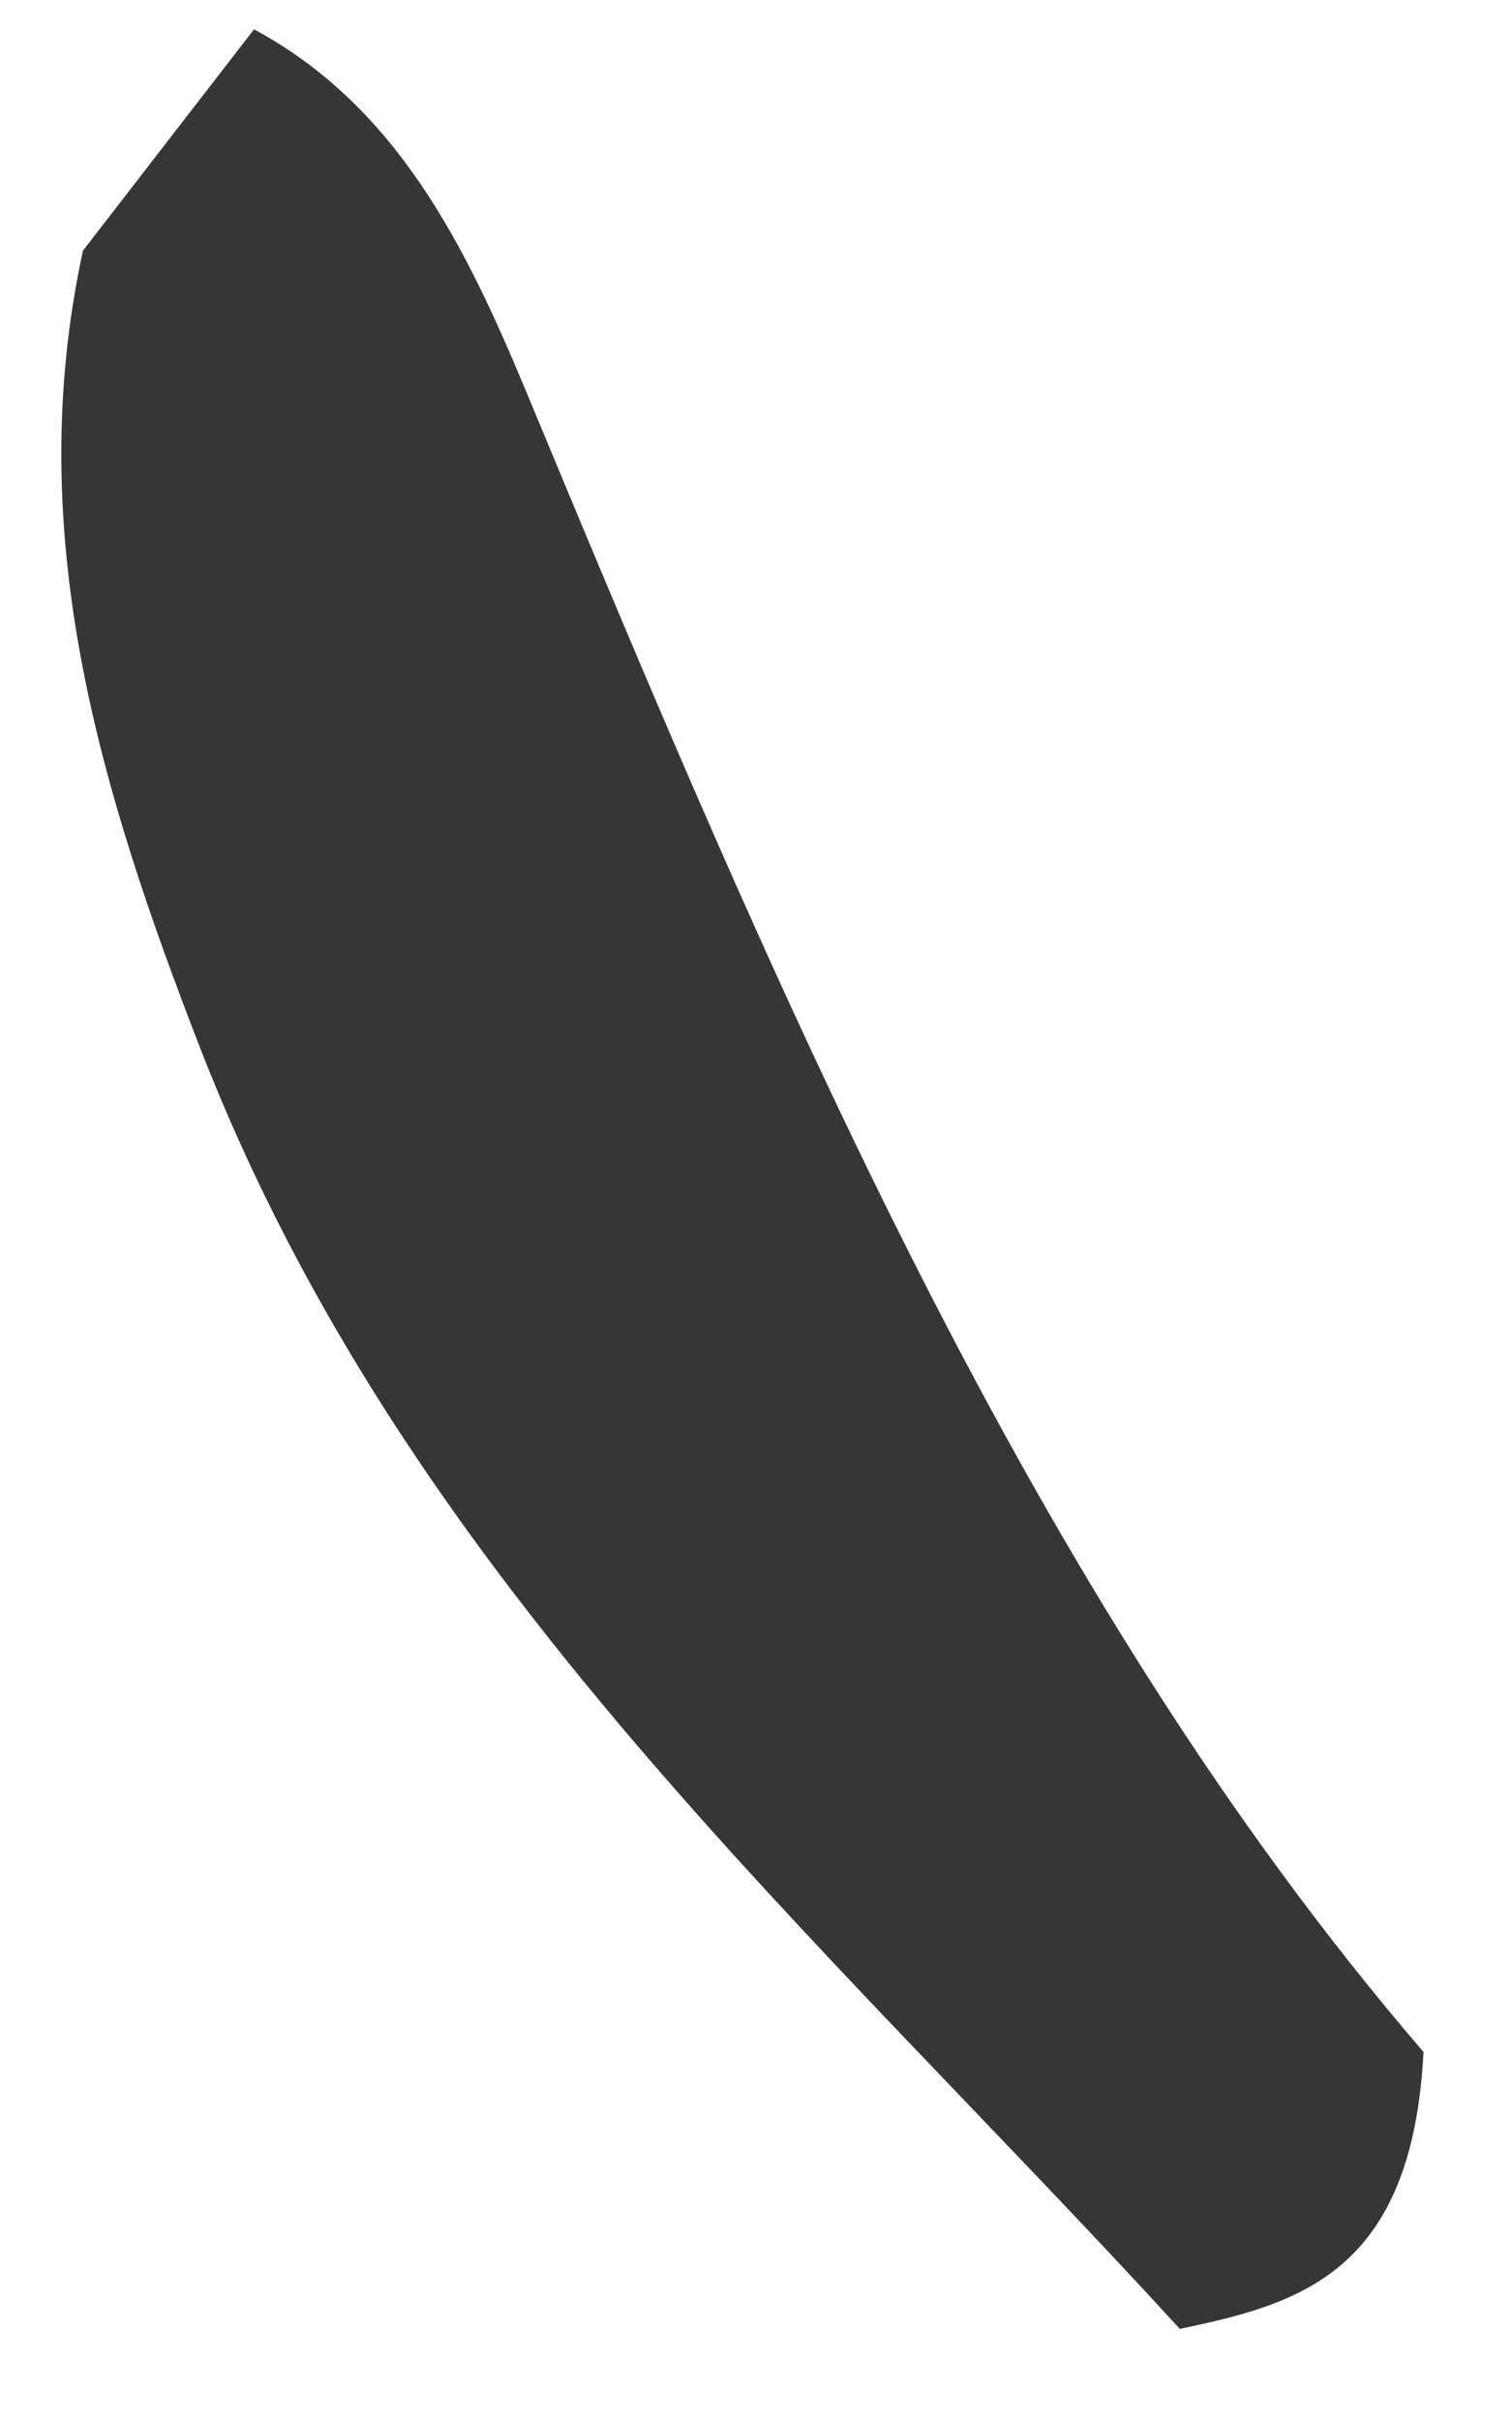 <svg xmlns="http://www.w3.org/2000/svg" width="15" height="24" viewBox="0 0 15 24" fill="none"><path d="M11.708 23.1C8.112 19.168 4.033 15.652 1.993 10.412C0.991 7.836 0.215 5.288 0.823 2.486C1.389 1.753 1.954 1.024 2.52 0.291C3.943 1.056 4.622 2.449 5.215 3.871C7.695 9.84 10.203 15.794 14.122 20.35C14.009 22.553 12.878 22.849 11.708 23.096V23.1Z" fill="#363635"></path></svg>